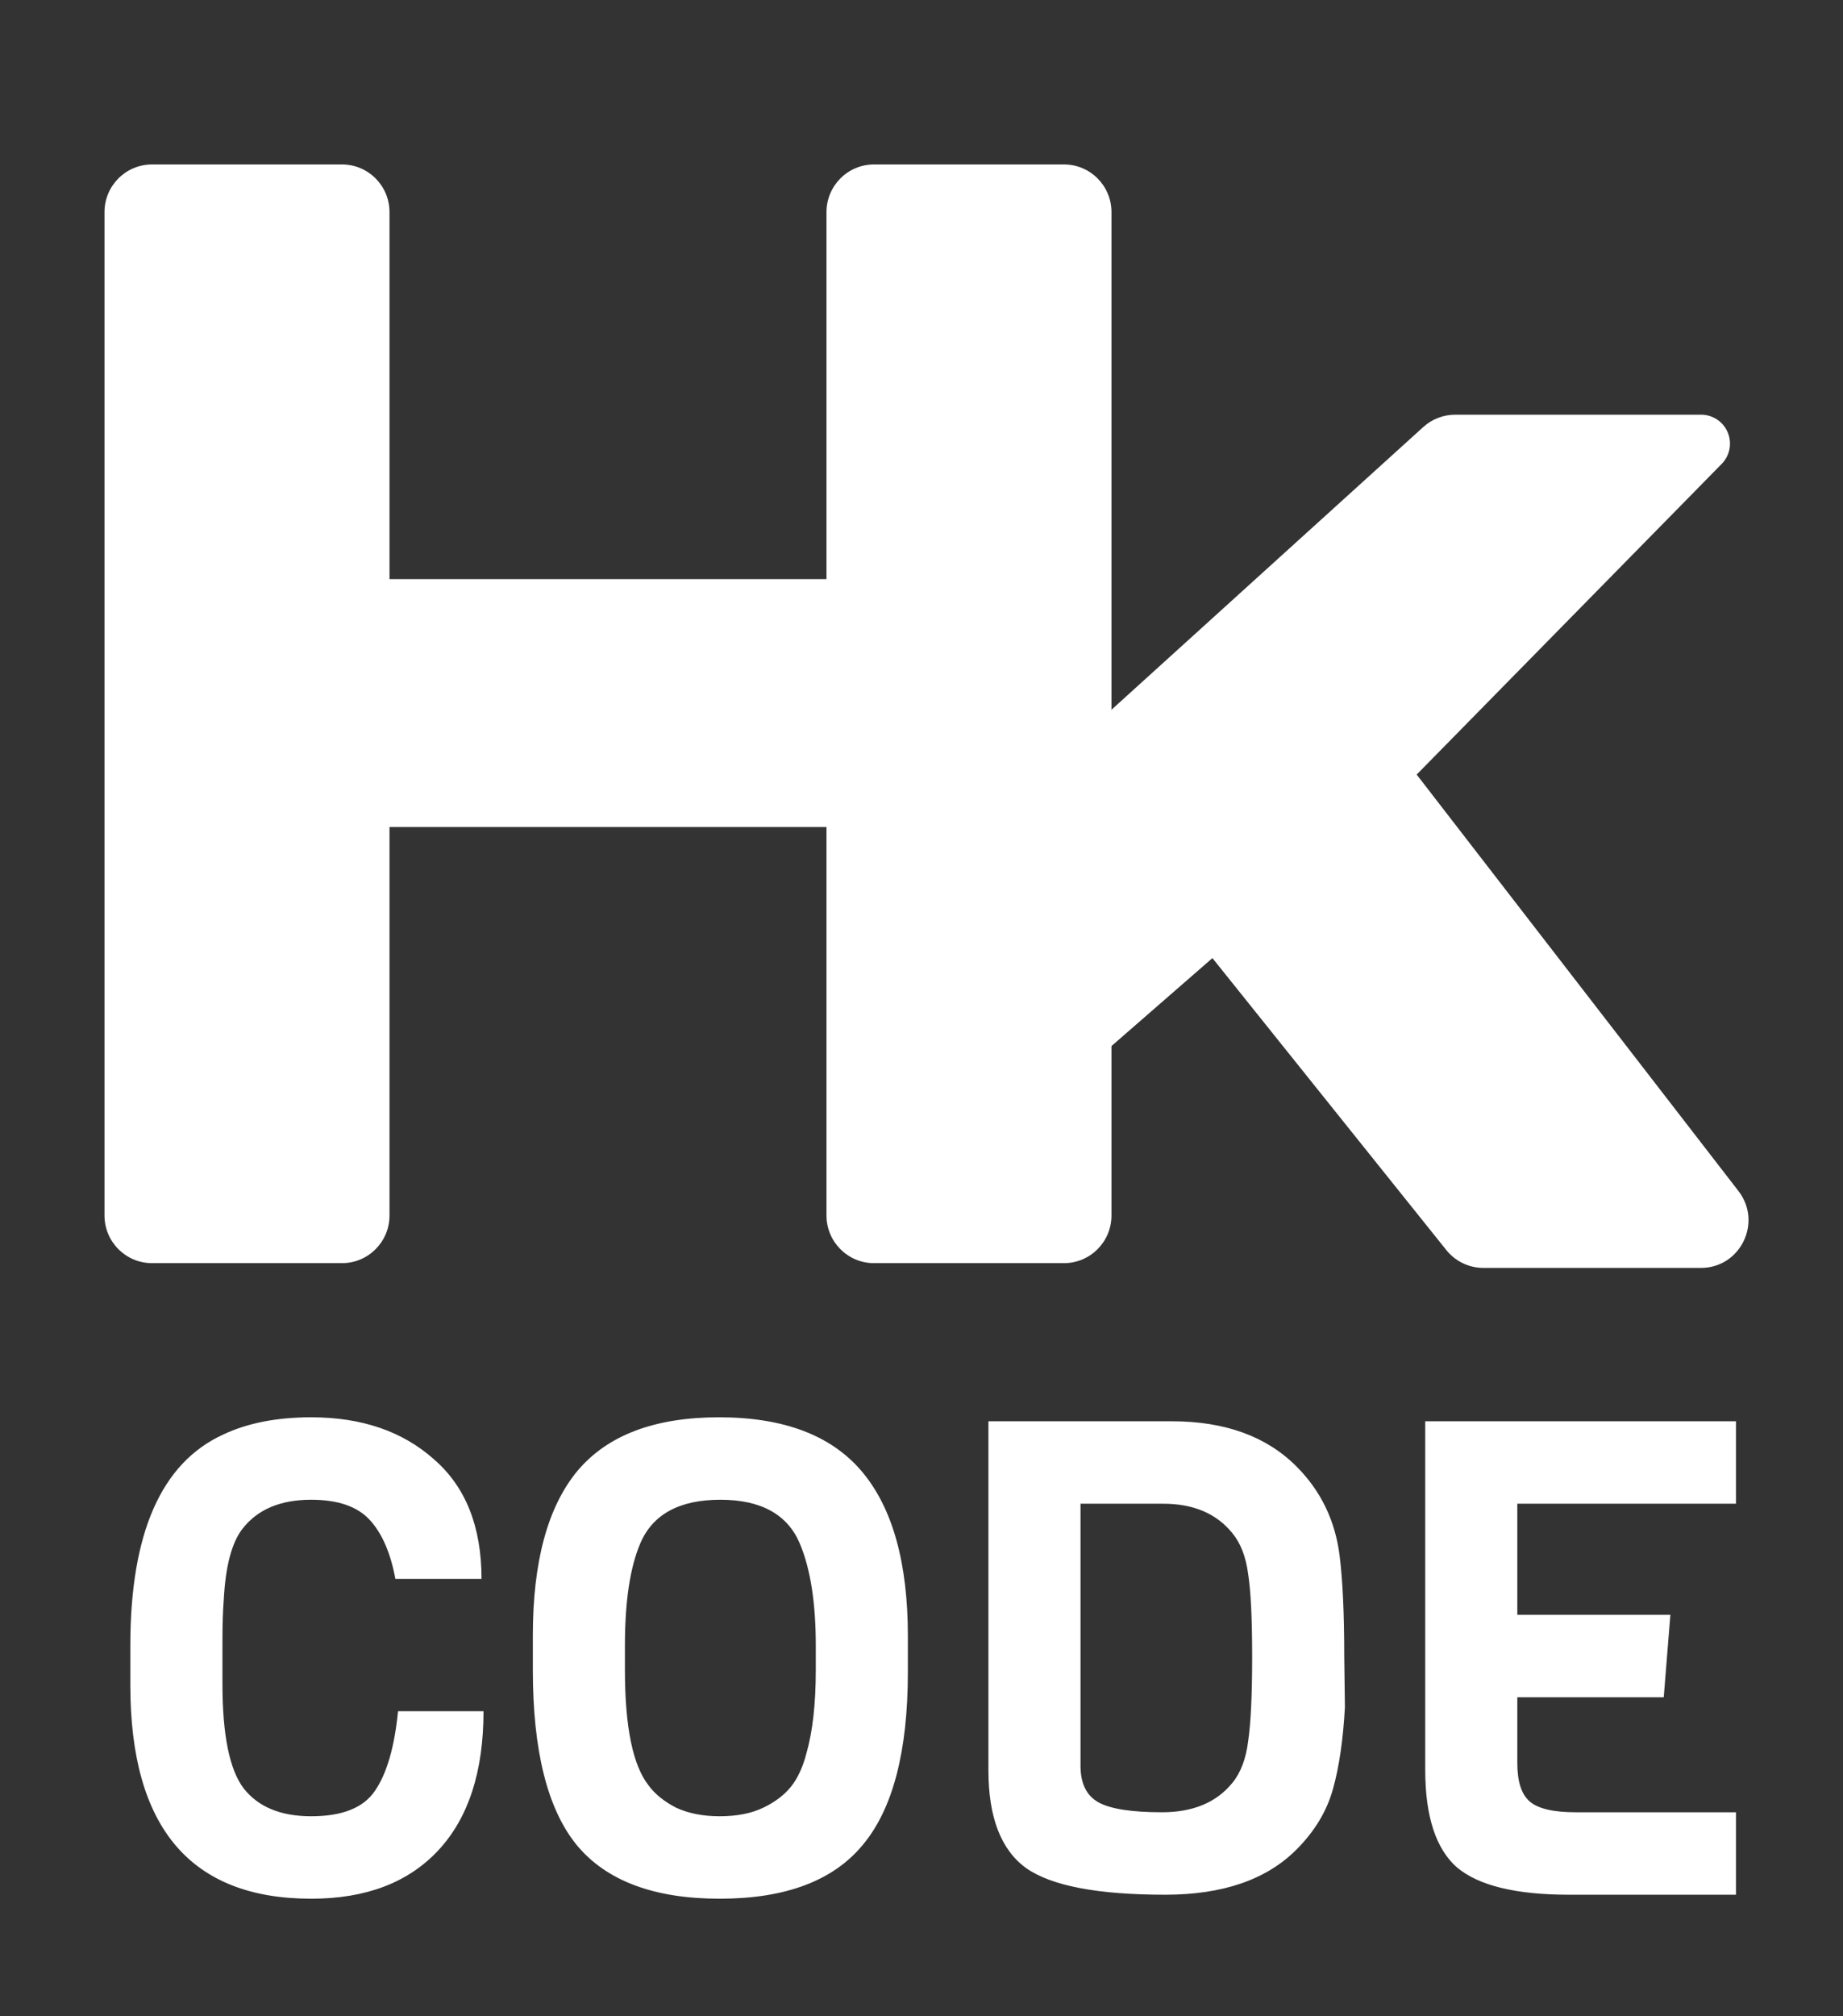 <svg width="96" height="105" viewBox="0 0 96 105" fill="none" xmlns="http://www.w3.org/2000/svg">
<rect x="0" y="0" width="96" height="105" fill="#333333" stroke="none"/>
<g clip-path="url(#clip0_260_49)">
<mask id="mask0_260_49" style="mask-type:luminance" maskUnits="userSpaceOnUse" x="0" y="0" width="96" height="105">
<path d="M96 0H0V105H96V0Z" fill="white"/>
</mask>
<g mask="url(#mask0_260_49)">
<path d="M46.269 30.159H17.32V43.067H46.269V30.159Z" fill="white"/>
<path d="M20.733 89.113H25.186C25.186 92.252 24.404 94.665 22.839 96.35C21.274 98.035 19.065 98.878 16.212 98.878C9.93 98.878 6.789 95.173 6.789 87.762V85.685C6.789 79.844 8.4 76.185 11.621 74.708C12.887 74.108 14.417 73.807 16.212 73.807C18.835 73.807 20.963 74.535 22.597 75.989C24.254 77.42 25.082 79.498 25.082 82.222H20.595C20.342 80.86 19.893 79.833 19.249 79.14C18.605 78.448 17.592 78.101 16.212 78.101C14.601 78.101 13.405 78.609 12.622 79.625C12.07 80.341 11.748 81.564 11.656 83.295C11.61 83.849 11.587 84.6 11.587 85.546V87.693C11.587 90.348 11.955 92.16 12.691 93.13C13.45 94.099 14.624 94.584 16.212 94.584C17.823 94.584 18.927 94.145 19.525 93.268C20.146 92.368 20.549 90.983 20.733 89.113ZM47.29 85.2V87.07C47.29 91.202 46.508 94.203 44.943 96.073C43.402 97.943 40.916 98.878 37.488 98.878C34.059 98.878 31.574 97.943 30.033 96.073C28.514 94.203 27.755 91.167 27.755 86.966V85.165C27.755 81.333 28.525 78.482 30.067 76.612C31.632 74.742 34.094 73.807 37.453 73.807C40.836 73.807 43.321 74.754 44.909 76.647C46.496 78.54 47.29 81.391 47.29 85.2ZM42.493 86.966V85.685C42.493 83.469 42.217 81.703 41.664 80.387C41.02 78.863 39.639 78.101 37.522 78.101C35.383 78.101 33.99 78.863 33.346 80.387C32.817 81.633 32.552 83.399 32.552 85.685V86.966C32.552 89.944 32.966 91.952 33.795 92.991C34.117 93.43 34.589 93.811 35.21 94.134C35.854 94.434 36.614 94.584 37.488 94.584C38.385 94.584 39.145 94.434 39.766 94.134C40.387 93.834 40.87 93.464 41.216 93.026C41.561 92.587 41.825 92.01 42.009 91.294C42.332 90.163 42.493 88.72 42.493 86.966ZM70.02 86.239L70.055 88.905C69.963 90.59 69.756 92.01 69.434 93.164C69.112 94.319 68.479 95.369 67.535 96.315C65.971 97.885 63.693 98.67 60.701 98.67C57.181 98.67 54.765 98.208 53.453 97.285C52.142 96.338 51.486 94.642 51.486 92.195V74.015H61.047C63.808 74.015 65.971 74.8 67.535 76.37C68.801 77.639 69.549 79.186 69.779 81.01C69.94 82.303 70.02 84.046 70.02 86.239ZM64.187 92.853C64.625 92.322 64.901 91.594 65.016 90.671C65.154 89.725 65.223 88.259 65.223 86.273C65.223 84.288 65.154 82.857 65.016 81.98C64.901 81.079 64.625 80.364 64.187 79.833C63.359 78.817 62.163 78.309 60.598 78.309H56.283V91.952C56.283 92.876 56.594 93.51 57.215 93.857C57.837 94.203 58.941 94.376 60.529 94.376C62.139 94.376 63.359 93.868 64.187 92.853ZM90.425 98.67H81.728C78.966 98.67 77.022 98.197 75.894 97.25C74.79 96.281 74.238 94.584 74.238 92.16V74.015H90.425V78.309H79.035V84.092H87.008L86.663 88.386H79.035V91.814C79.035 92.783 79.254 93.453 79.691 93.822C80.128 94.192 80.922 94.376 82.073 94.376H90.425V98.67Z" fill="white"/>
<path d="M88.612 21.596H75.797C75.184 21.596 74.593 21.824 74.139 22.236L57.526 37.296H56.598L57.526 54.796L63.154 49.894L75.339 65.101C75.809 65.687 76.518 66.028 77.268 66.028H88.6C90.657 66.028 91.816 63.656 90.555 62.025L73.793 40.337L89.681 24.159C90.1 23.733 90.228 23.098 90.006 22.543C89.778 21.971 89.226 21.596 88.612 21.596Z" fill="white"/>
<path d="M55.422 8.564H45.525C44.158 8.564 43.051 9.675 43.051 11.046V63.298C43.051 64.669 44.158 65.78 45.525 65.78H55.422C56.788 65.78 57.896 64.669 57.896 63.298V11.046C57.896 9.675 56.788 8.564 55.422 8.564Z" fill="white"/>
<path d="M17.814 8.564H7.918C6.551 8.564 5.443 9.675 5.443 11.046V63.298C5.443 64.669 6.551 65.78 7.918 65.78H17.814C19.181 65.78 20.289 64.669 20.289 63.298V11.046C20.289 9.675 19.181 8.564 17.814 8.564Z" fill="white"/>
</g>
</g>
<defs>
<clipPath id="clip0_260_49">
<rect width="96" height="105" fill="white"/>
</clipPath>
</defs>
</svg>
